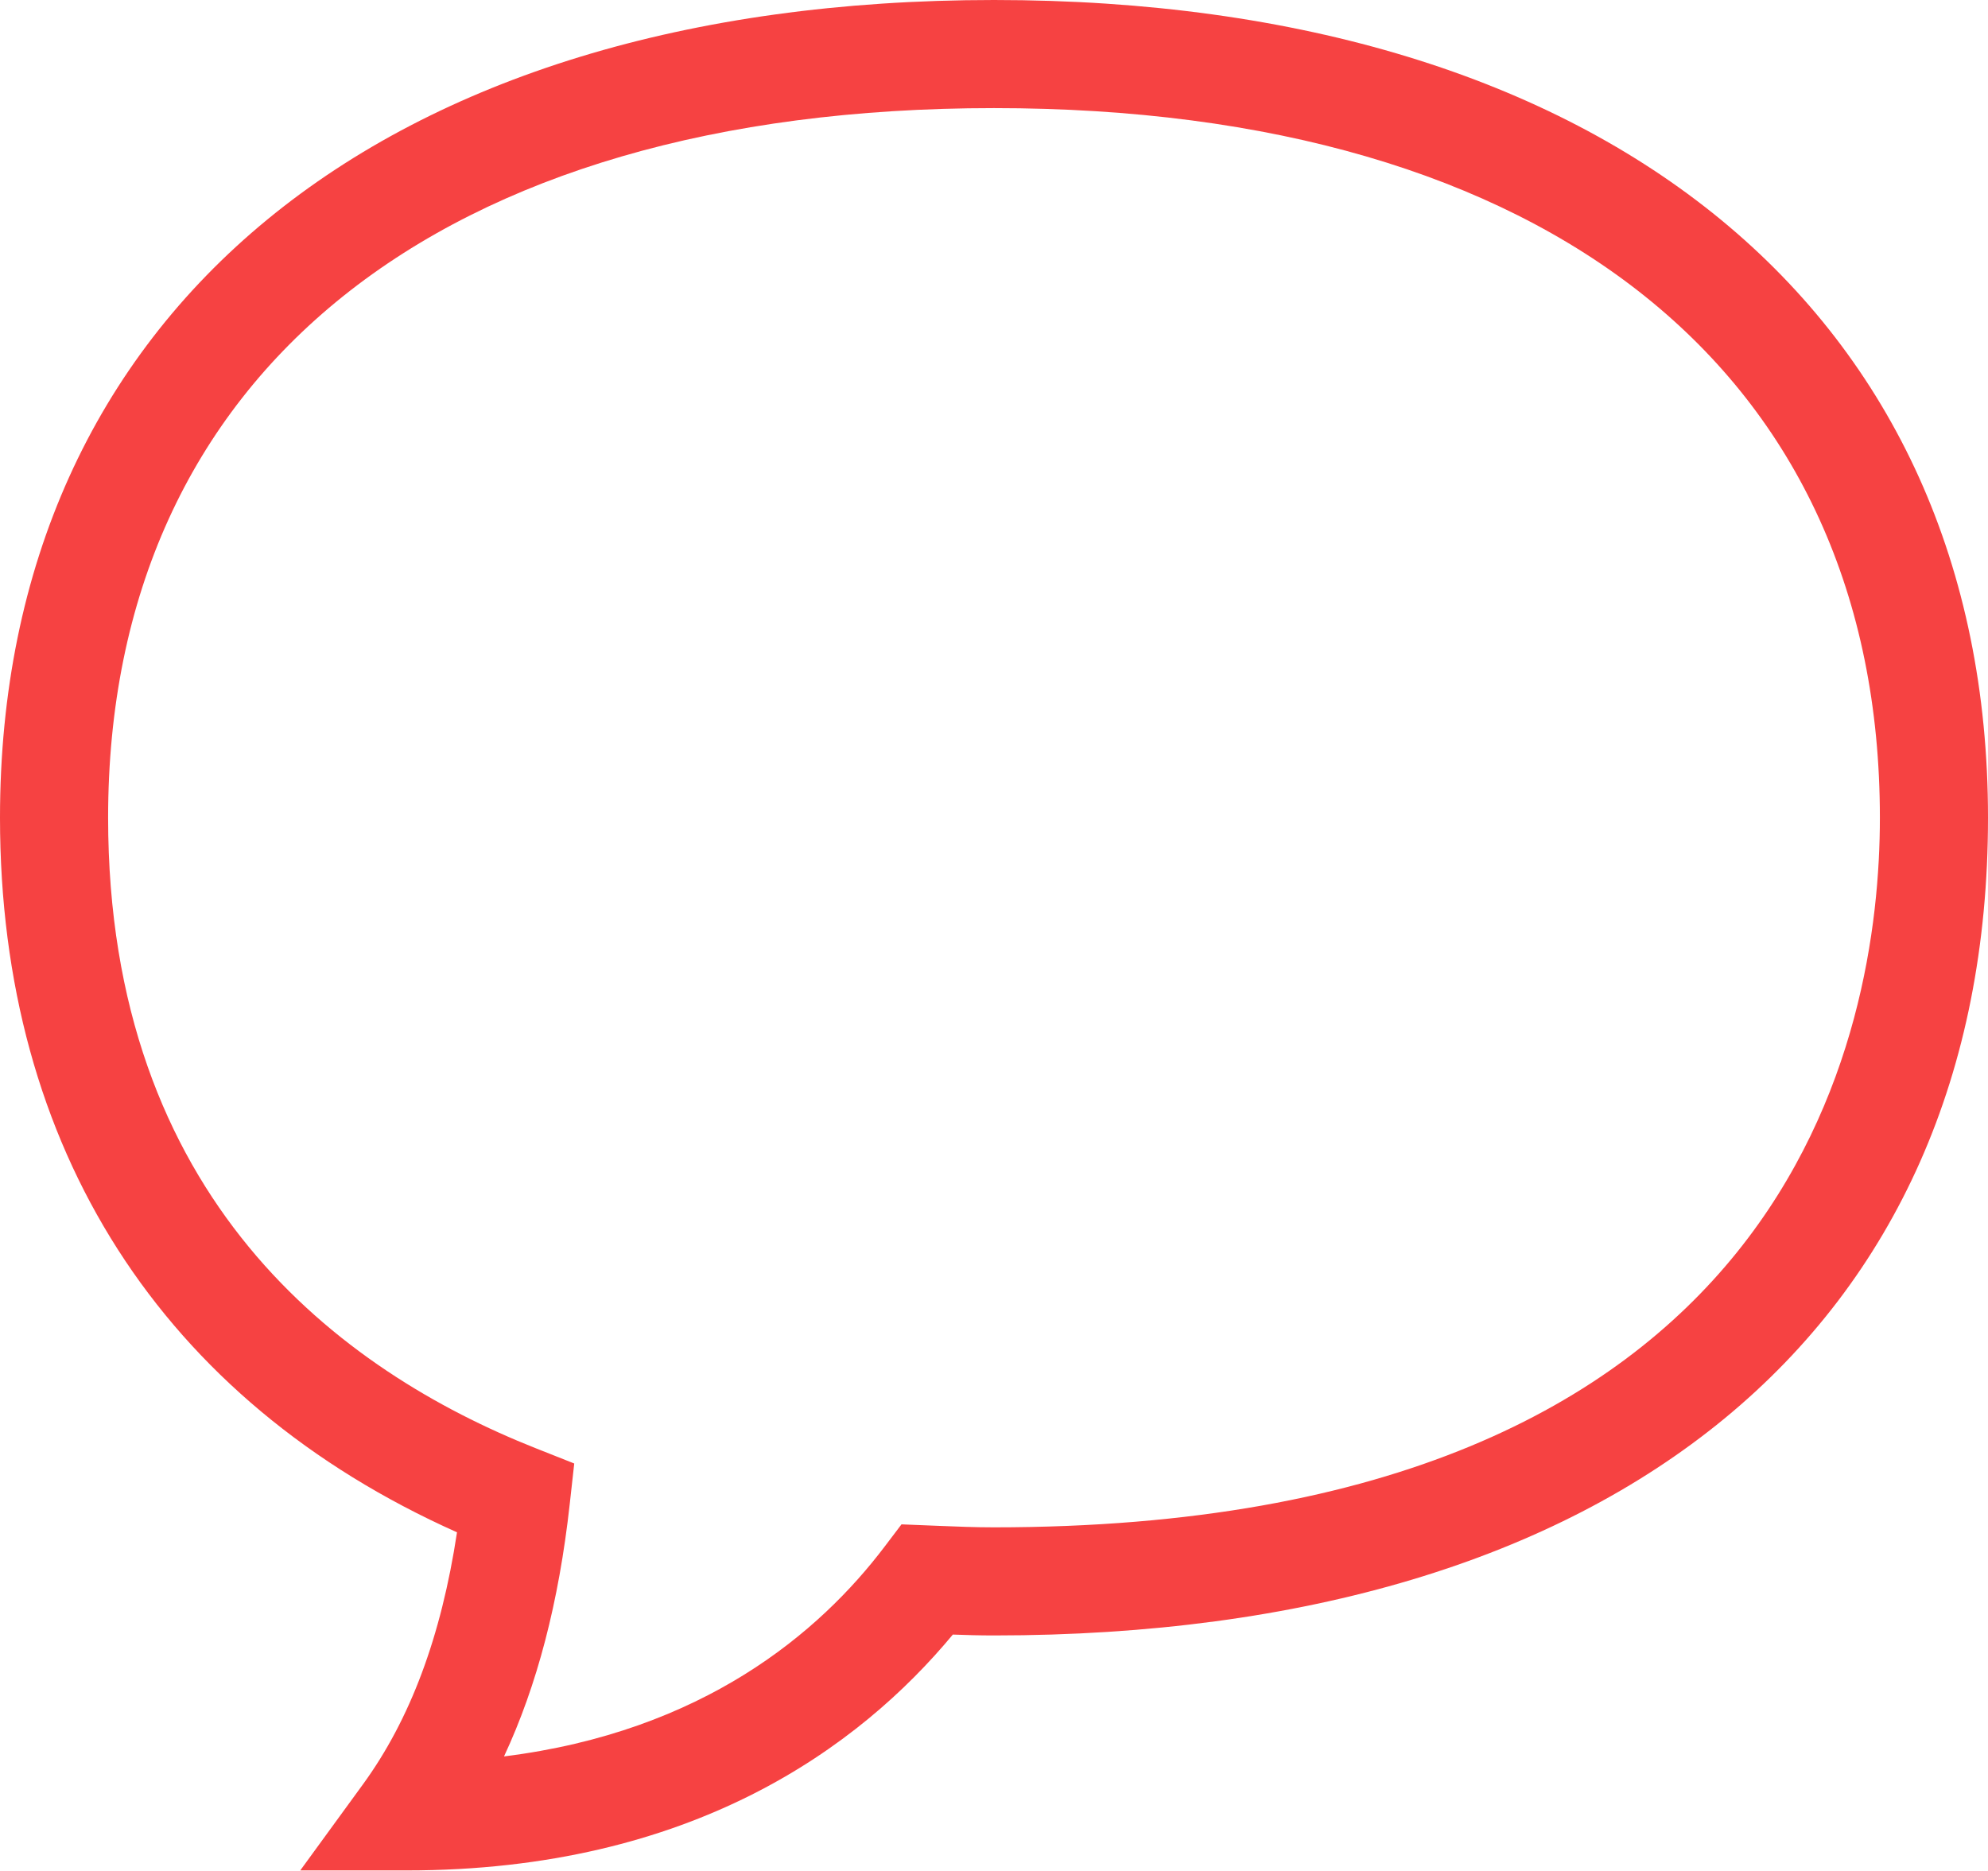 
<svg width="34px" height="32px" viewBox="459 846 34 32" version="1.1" xmlns="http://www.w3.org/2000/svg" xmlns:xlink="http://www.w3.org/1999/xlink">
    <!-- Generator: Sketch 41.1 (35376) - http://www.bohemiancoding.com/sketch -->
    <desc>Created with Sketch.</desc>
    <defs></defs>
    <path d="M465.953,877.991 L464.135,877.991 L465.205,876.522 C466.015,875.411 466.545,873.996 466.816,872.208 C461.768,869.952 459,865.637 459,859.986 C459,851.359 465.515,846 476,846 C486.485,846 493,851.359 493,859.986 C493,868.743 486.645,873.972 476,873.972 C475.763,873.972 475.529,873.966 475.296,873.957 C473.699,875.881 470.835,877.991 465.953,877.991 L465.953,877.991 Z M476,847.849 C466.513,847.849 460.849,852.386 460.849,859.986 C460.849,866.505 464.827,869.449 468.165,870.771 L468.821,871.031 L468.743,871.733 C468.558,873.399 468.188,874.824 467.62,876.041 C471.033,875.616 473.022,873.914 474.126,872.457 L474.418,872.072 L475.037,872.097 C475.356,872.11 475.675,872.123 476,872.123 C489.674,872.123 491.151,863.635 491.151,859.986 C491.151,852.386 485.487,847.849 476,847.849 L476,847.849 Z" id="Fill-59" stroke="none" fill="#F64242" fill-rule="evenodd"></path>
</svg>